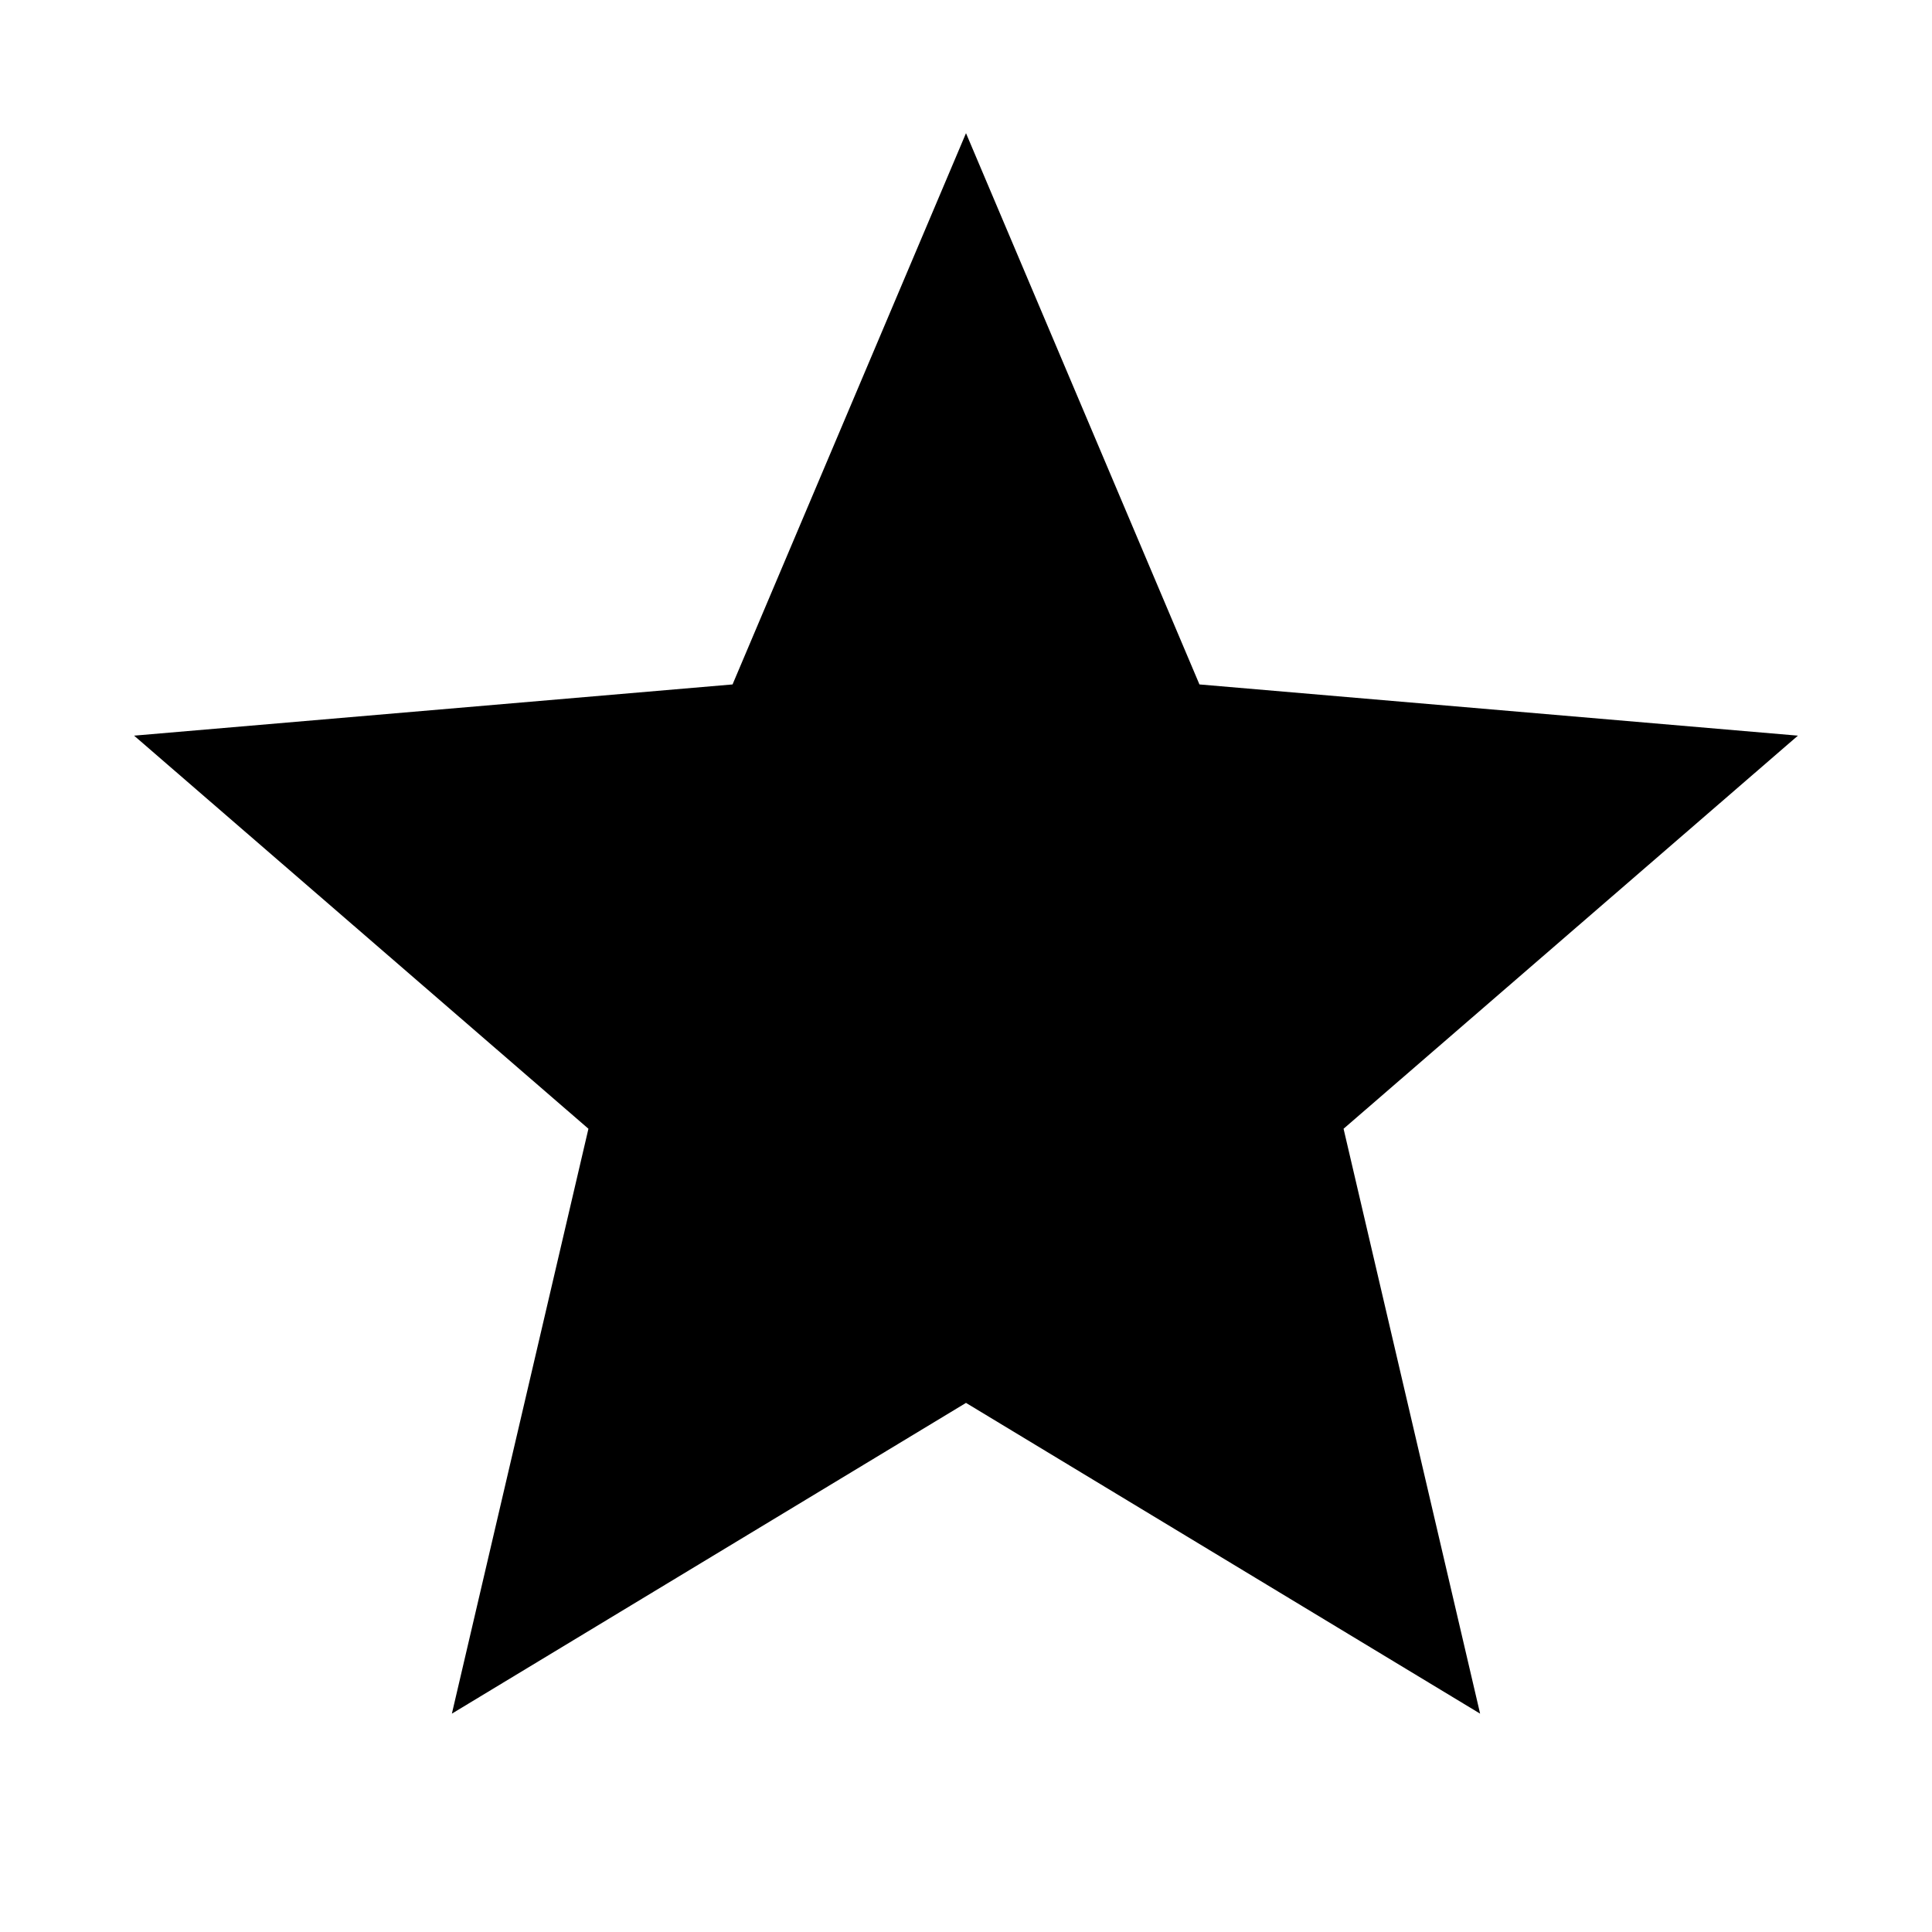 <svg xmlns="http://www.w3.org/2000/svg" height="24" viewBox="0 -960 960 960" width="24"><path d="m224.54-108.5 67.85-290.63L66.63-594.46 364-619.91l116-273.92 116 273.92 297.37 25.45-225.76 195.33 67.85 290.63L480-262.91 224.54-108.5Z"/></svg>